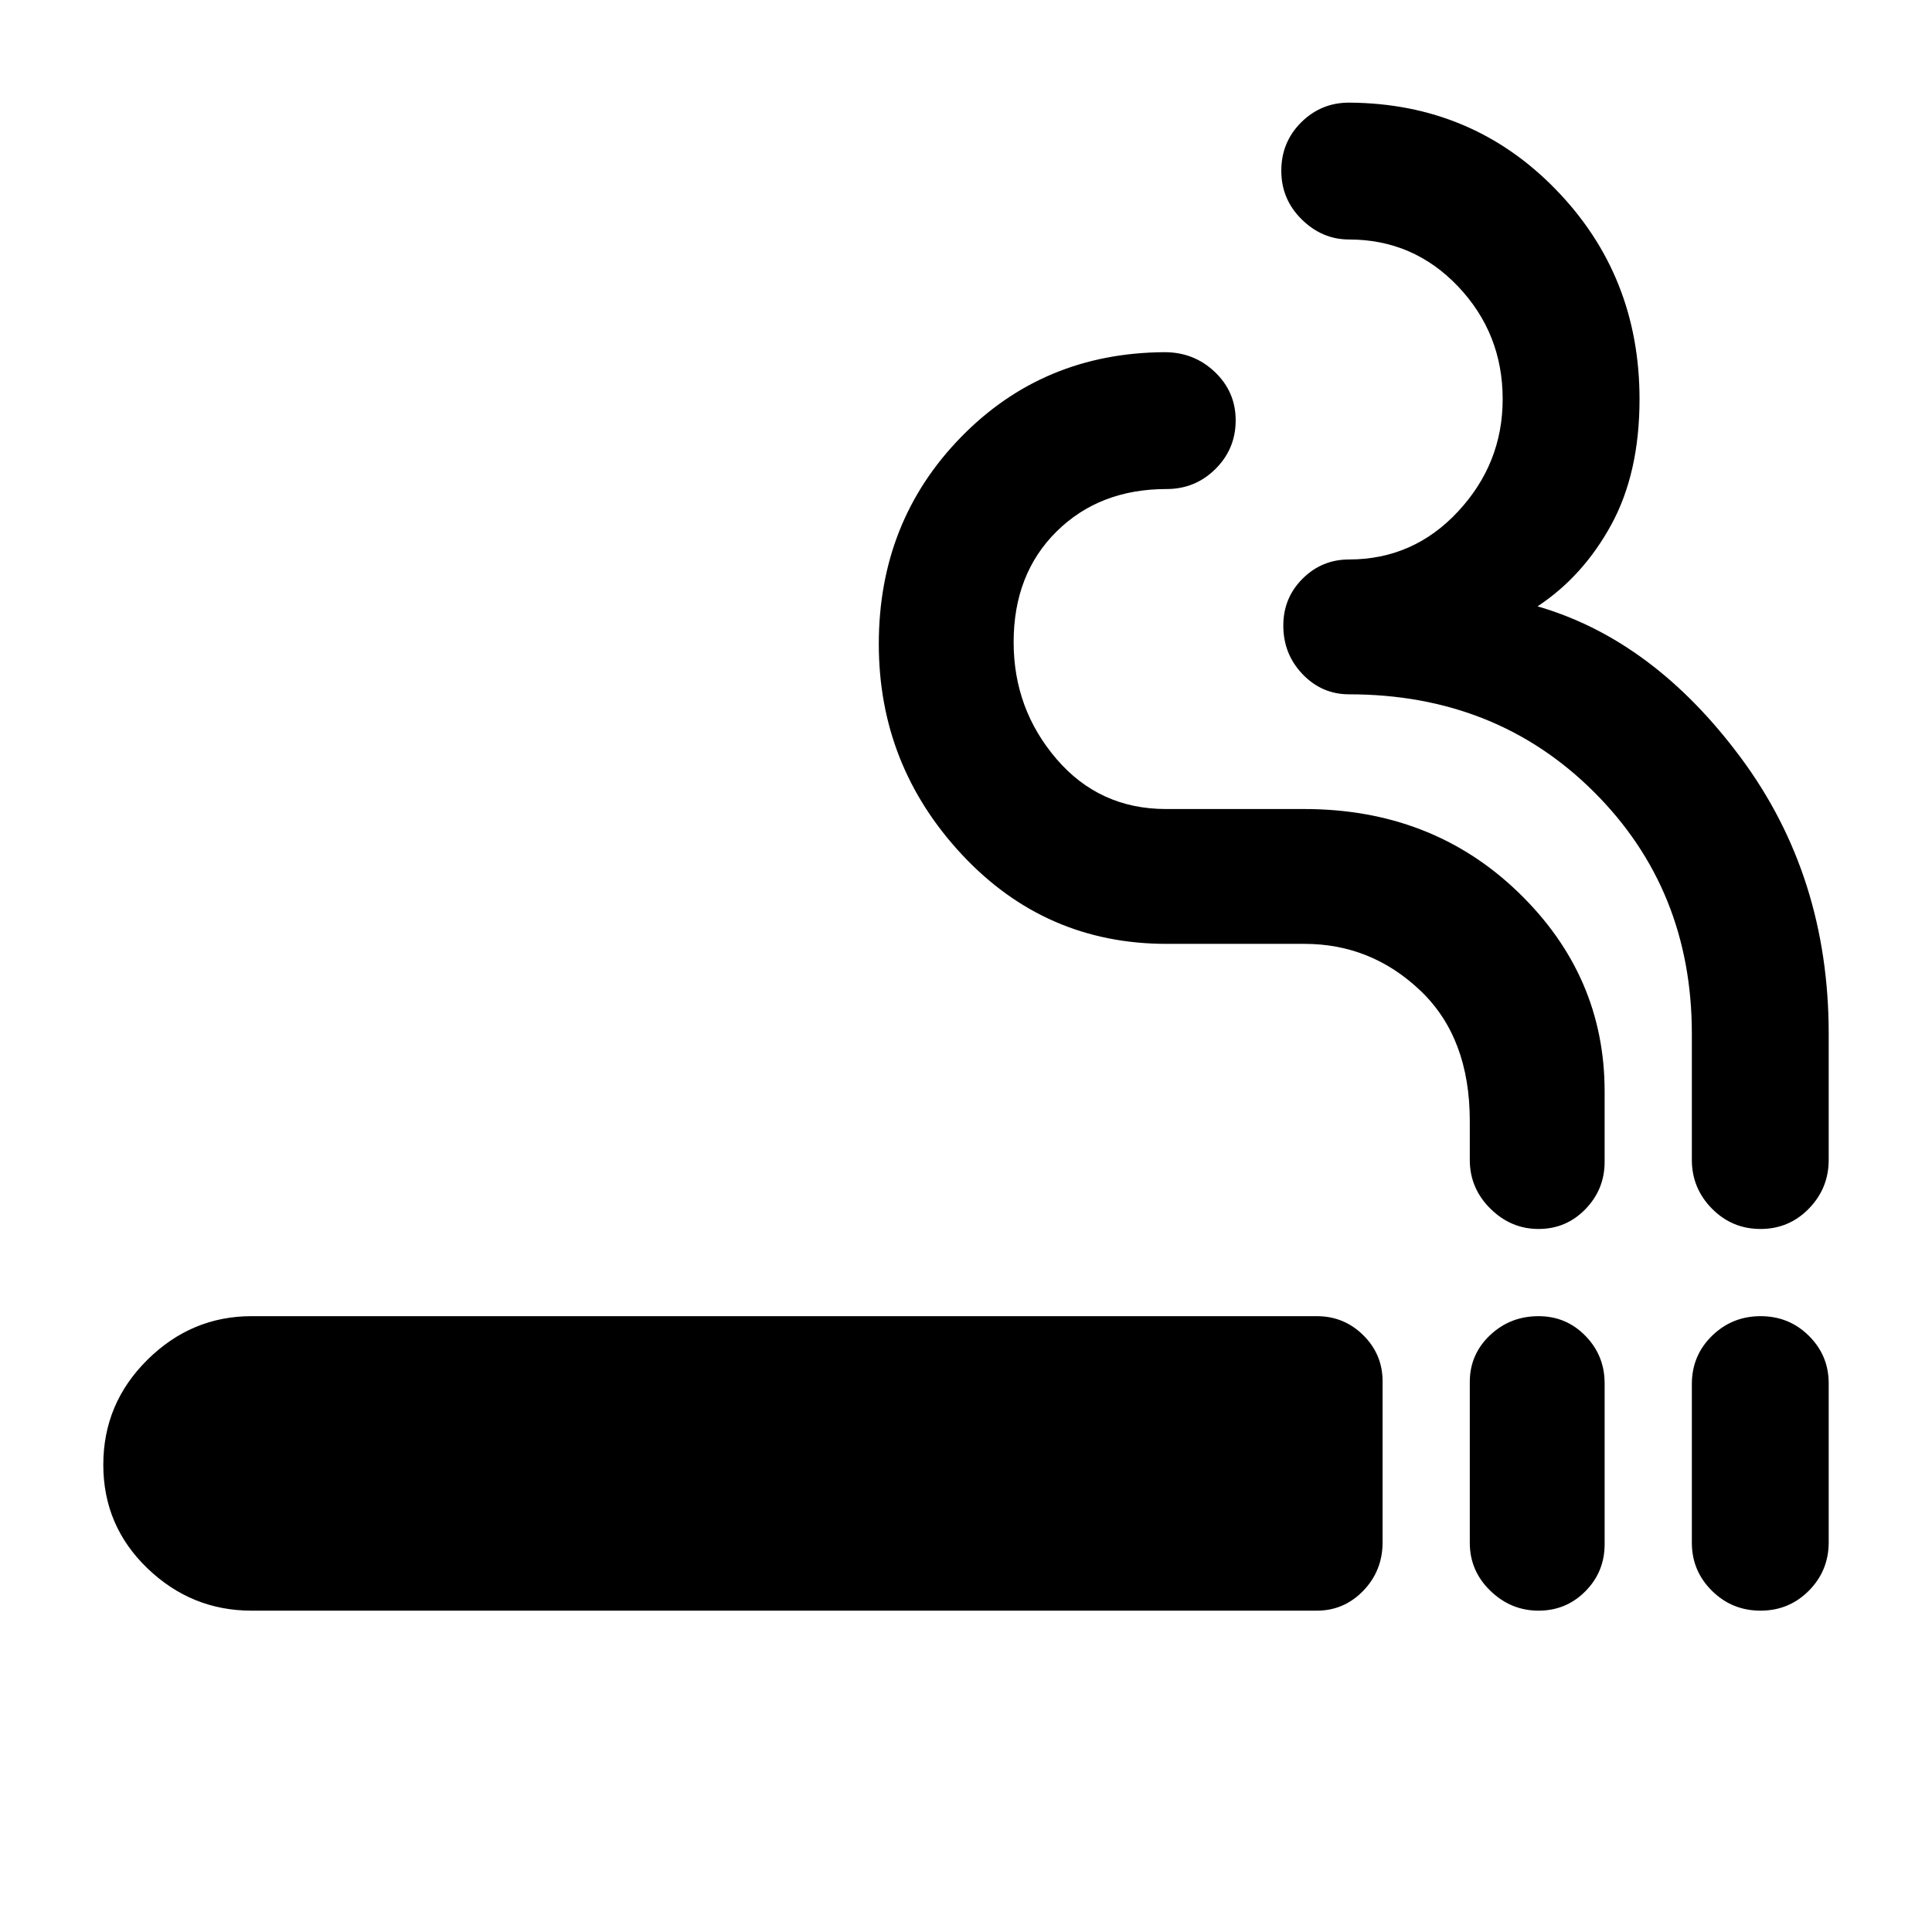 <svg xmlns="http://www.w3.org/2000/svg" height="40" viewBox="0 -960 960 960" width="40"><path d="M125-159.67q-29.86 0-51.76-21.06-21.91-21.07-21.91-51.45 0-30.46 21.91-52.14Q95.14-306 125-306h529.33q13.53 0 23.1 9.49 9.57 9.48 9.57 22.88v79.95q0 14.16-9.57 24.09-9.57 9.92-23.1 9.92H125Zm639.49 0q-13.73 0-23.94-9.88-10.22-9.88-10.22-23.88v-79.85q0-13.71 10-23.21 10-9.51 24.17-9.51 13.73 0 23.28 9.77t9.55 23.6v79.95q0 13.73-9.56 23.37-9.55 9.64-23.28 9.64Zm110.31 0q-14.17 0-24.15-9.88-9.98-9.88-9.98-23.88v-78.85q0-14.14 9.99-23.93 10-9.79 24.17-9.79 14.17 0 24 9.77 9.84 9.77 9.84 23.6v78.95q0 14.16-9.85 24.09-9.85 9.92-24.02 9.92ZM764.49-349.33q-13.73 0-23.94-10.11-10.22-10.12-10.22-24.23V-403q0-41.34-24.45-64.67T648.19-491h-68.52q-60.27 0-101.64-44.31-41.36-44.31-41.36-104.71 0-60.9 40.84-102.77 40.84-41.88 101.16-42.21 14.67 0 25 9.85T614-751.13q0 14.17-10.04 24.15-10.05 9.98-24.29 9.98-33.34 0-54.67 21.1-21.33 21.11-21.33 55 0 33.23 21.33 58.07Q546.33-558 579.38-558H648q63.58 0 106.46 41.41 42.87 41.4 42.87 98.92v35q0 13.68-9.56 23.51-9.55 9.83-23.28 9.83Zm110.31 0q-14.17 0-24.15-10.11-9.98-10.12-9.98-24.23v-62.66q0-71.67-48.65-120.17Q743.38-615 670.33-615q-13.52 0-23.09-10-9.57-9.99-9.57-24.16 0-13.74 9.57-23.29 9.57-9.55 23.09-9.55 31.99 0 54.17-23.84 22.17-23.84 22.17-55.83 0-32.66-22.17-56Q702.32-841 670.33-841q-13.4 0-23.53-10-10.13-9.99-10.13-24.16t9.85-24.01q9.86-9.83 23.81-9.83 61.1.33 102.72 43.13 41.62 42.79 41.62 104.2 0 36.65-14 62.33-14 25.67-36.67 40.63 57.67 16.71 101.17 75.45t43.5 136.93v62.66q0 14.11-9.85 24.23-9.85 10.11-24.02 10.11Z"/></svg>